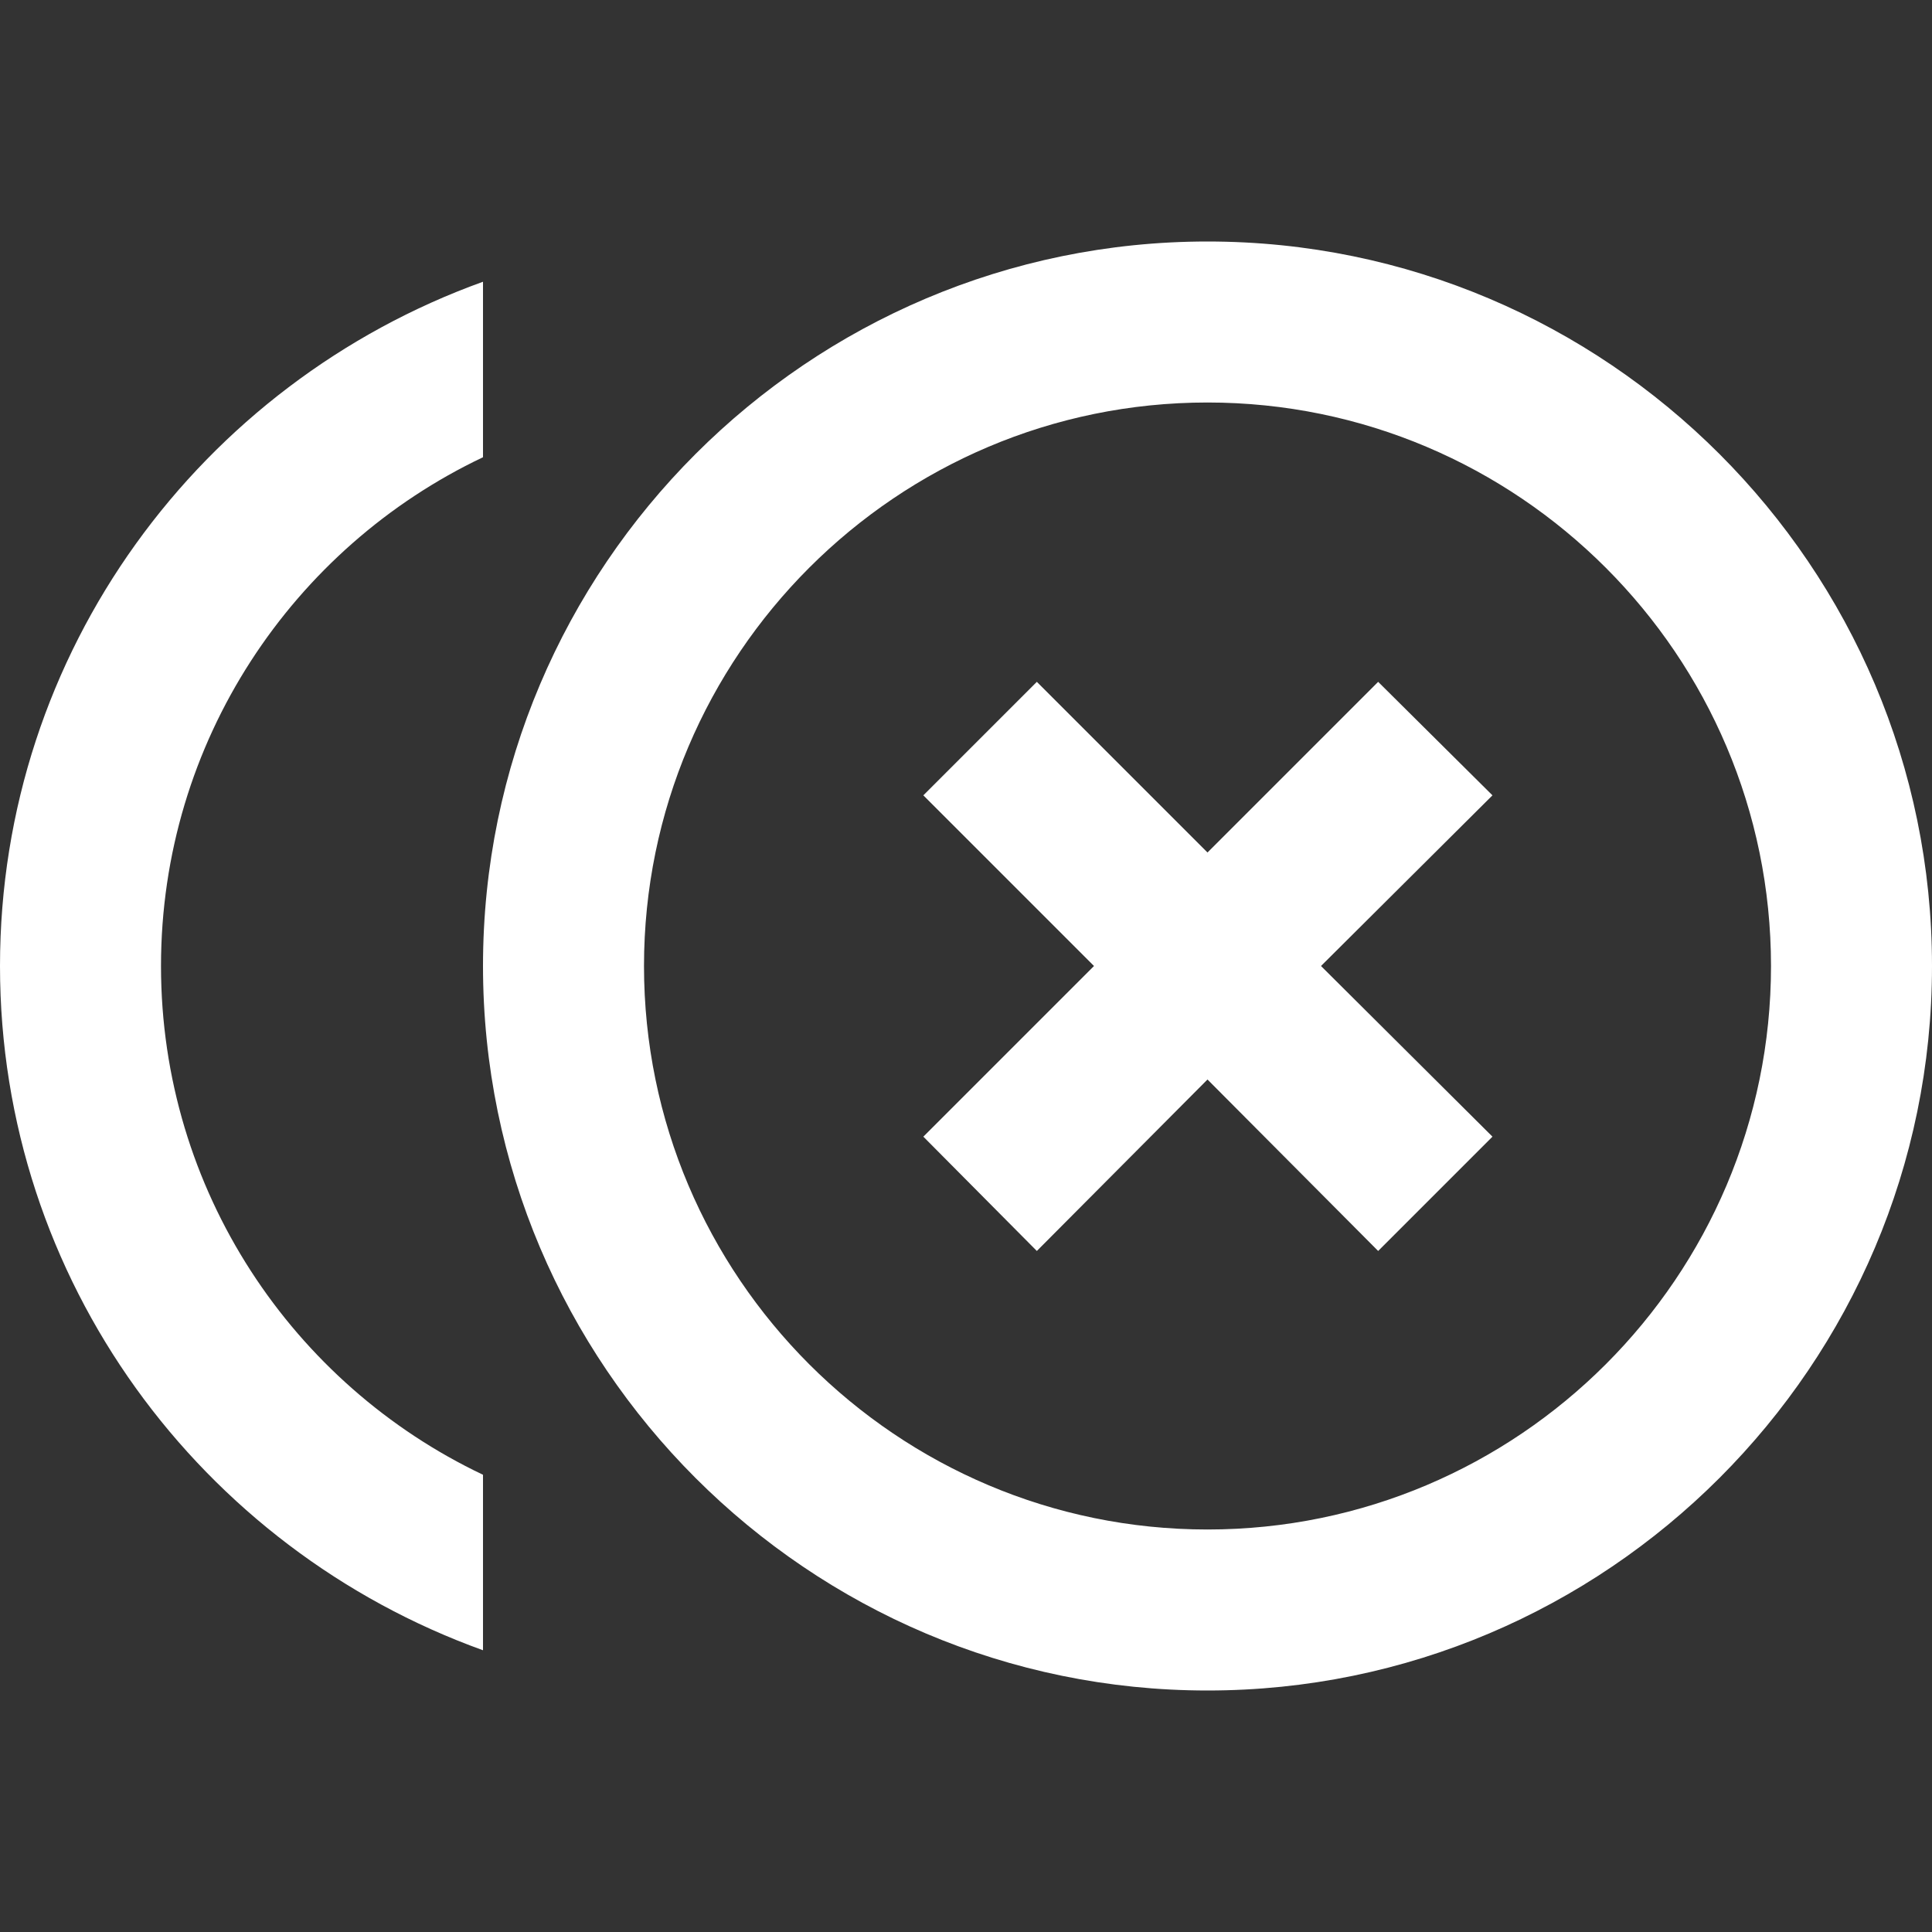 <svg xmlns="http://www.w3.org/2000/svg" id="mdi-close-circle-multiple-outline" viewBox="0 0 24 24"><rect x="0" y="0" width="24" height="24" fill="#333333" stroke="none"/><path fill="white" d="M18.54 9.88L17.12 8.47L15 10.59L12.88 8.47L11.47 9.88L13.59 12L11.47 14.12L12.88 15.54L15 13.41L17.12 15.54L18.54 14.12L16.41 12M2 12C2 9.21 3.64 6.8 6 5.68V3.5C2.5 4.76 0 8.09 0 12S2.5 19.24 6 20.5V18.32C3.64 17.2 2 14.79 2 12M15 3C10.04 3 6 7.04 6 12S10.04 21 15 21 24 16.96 24 12 19.96 3 15 3M15 19C11.14 19 8 15.86 8 12S11.14 5 15 5 22 8.14 22 12 18.86 19 15 19Z" /></svg>